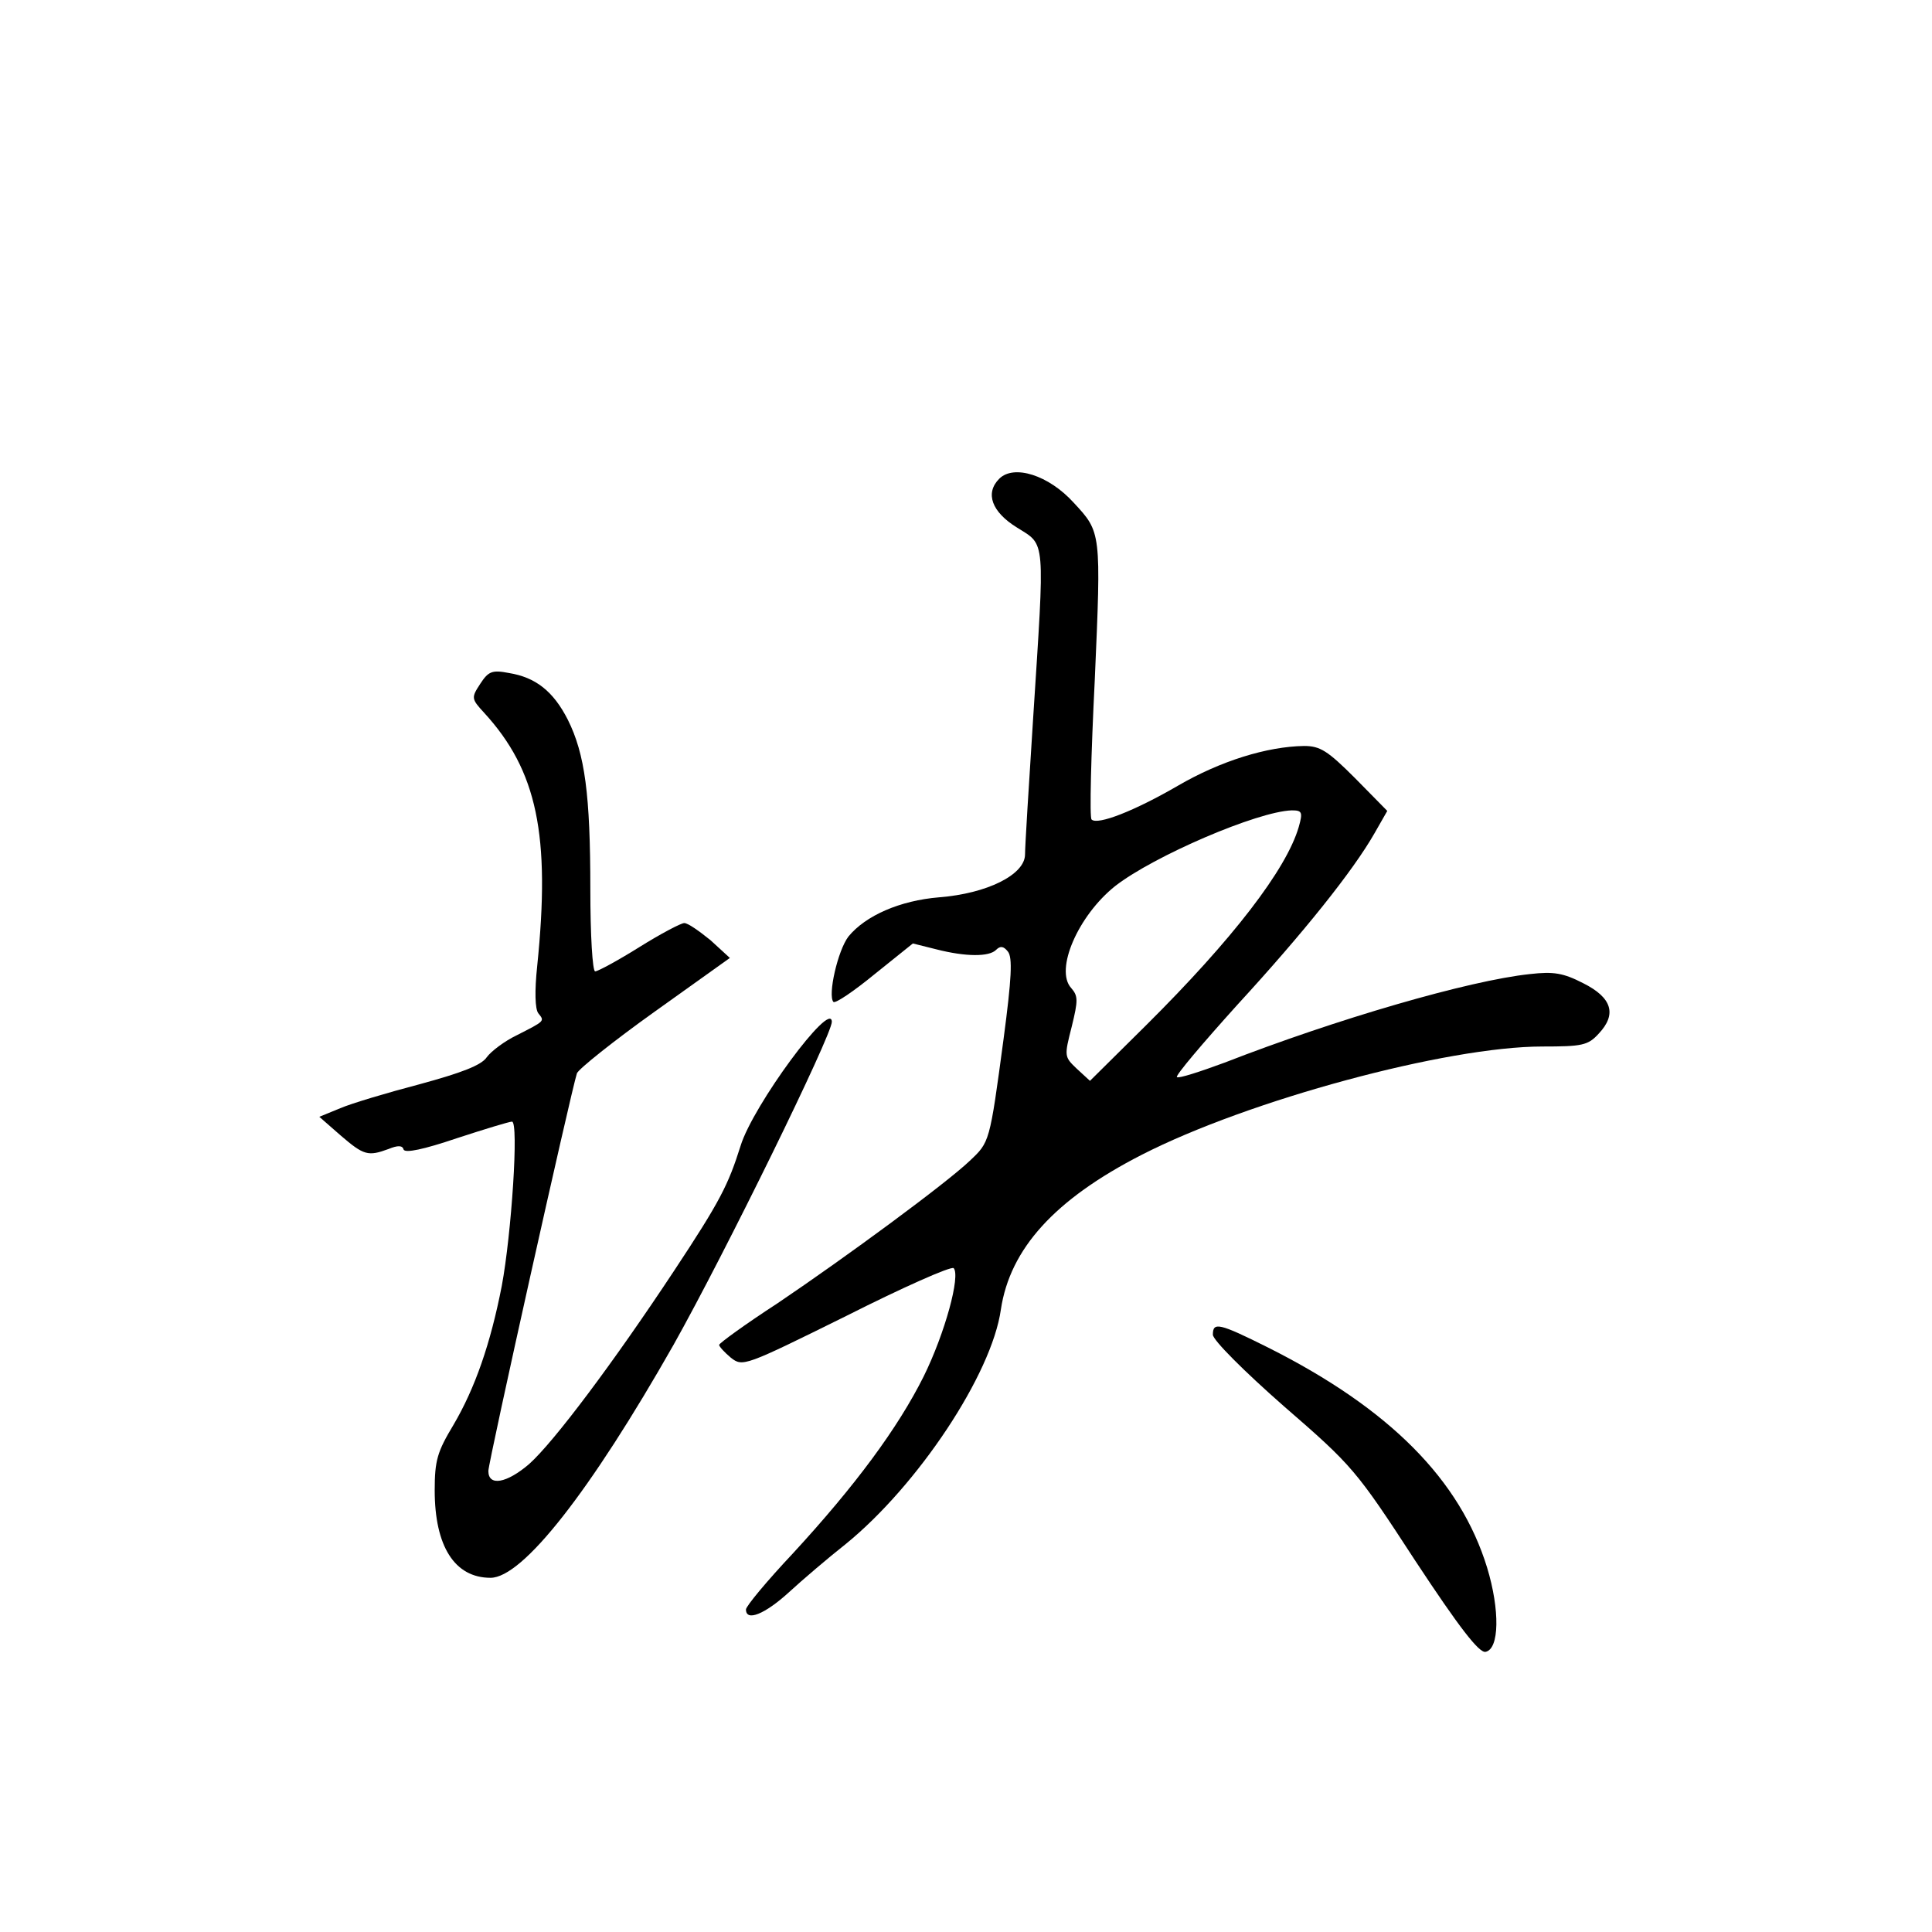 <?xml version="1.0" standalone="no"?>
<!DOCTYPE svg PUBLIC "-//W3C//DTD SVG 20010904//EN"
 "http://www.w3.org/TR/2001/REC-SVG-20010904/DTD/svg10.dtd">
<svg version="1.0" xmlns="http://www.w3.org/2000/svg"
 width="360pt" height="360pt" viewBox="0 0 360 360"
 preserveAspectRatio="xMidYMid meet">
<g transform="translate(0,360) scale(0.1,-0.1)"
fill="#000000" stroke="none">
<path d="M1862 2708 c-27 -27 -14 -62 33 -91 54 -34 52 -15 30 -357 -8 -124
-15 -237 -15 -252 0 -38 -71 -73 -160 -80 -73 -6 -137 -34 -169 -73 -20 -26
-39 -110 -28 -122 4 -3 38 20 77 52 l71 57 44 -11 c55 -14 98 -14 111 -1 8 8
14 7 22 -3 9 -11 7 -50 -8 -163 -26 -194 -26 -192 -63 -227 -44 -42 -230 -179
-359 -266 -60 -39 -108 -74 -108 -77 0 -3 10 -14 22 -24 22 -17 25 -16 215 78
105 53 195 93 200 89 13 -14 -16 -121 -56 -202 -48 -96 -127 -203 -244 -330
-48 -51 -87 -98 -87 -104 0 -23 35 -9 80 32 25 23 73 64 106 90 134 109 272
316 289 437 17 113 100 205 262 288 199 102 569 202 747 202 74 0 85 2 105 24
34 36 25 67 -29 94 -37 19 -55 22 -99 17 -114 -12 -361 -84 -569 -165 -46 -17
-86 -30 -89 -27 -3 3 48 63 112 134 124 135 216 250 256 320 l24 42 -60 61
c-51 51 -65 60 -95 60 -69 -1 -156 -28 -235 -74 -81 -47 -150 -74 -161 -63 -4
3 -1 121 6 261 12 275 12 274 -39 329 -47 52 -112 72 -139 45z m558 -649 c-23
-79 -123 -209 -284 -369 l-105 -104 -25 23 c-23 22 -23 23 -9 78 12 49 12 57
-1 72 -31 34 13 135 82 190 72 56 265 139 329 141 19 0 21 -3 13 -31z"/>
<path d="M895 2326 c-17 -26 -17 -28 7 -54 99 -108 124 -228 99 -472 -5 -47
-4 -80 2 -88 12 -15 13 -14 -40 -41 -23 -11 -48 -30 -56 -41 -10 -15 -47 -29
-124 -50 -61 -16 -128 -36 -149 -45 l-39 -16 40 -35 c43 -37 51 -39 89 -25 17
7 26 7 28 -1 3 -7 37 0 99 21 52 17 98 31 103 31 13 0 -1 -210 -19 -306 -21
-108 -50 -191 -90 -259 -30 -50 -35 -66 -35 -122 0 -104 37 -163 104 -163 60
0 186 161 341 434 96 171 295 577 295 602 -1 42 -147 -156 -170 -231 -23 -73
-38 -103 -124 -233 -113 -171 -224 -319 -270 -360 -42 -36 -76 -42 -76 -13 0
17 154 707 165 741 3 8 68 60 145 115 l140 100 -36 33 c-21 17 -42 32 -49 32
-6 0 -44 -20 -84 -45 -40 -25 -77 -45 -82 -45 -5 0 -9 68 -9 153 0 176 -10
252 -42 316 -27 53 -60 79 -110 87 -31 6 -38 3 -53 -20z"/>
<path d="M2260 1113 c0 -10 58 -68 132 -133 128 -111 135 -119 245 -288 83
-126 119 -172 131 -170 26 5 27 78 3 157 -50 163 -181 296 -408 410 -92 46
-103 48 -103 24z"/>
</g>
</svg>
